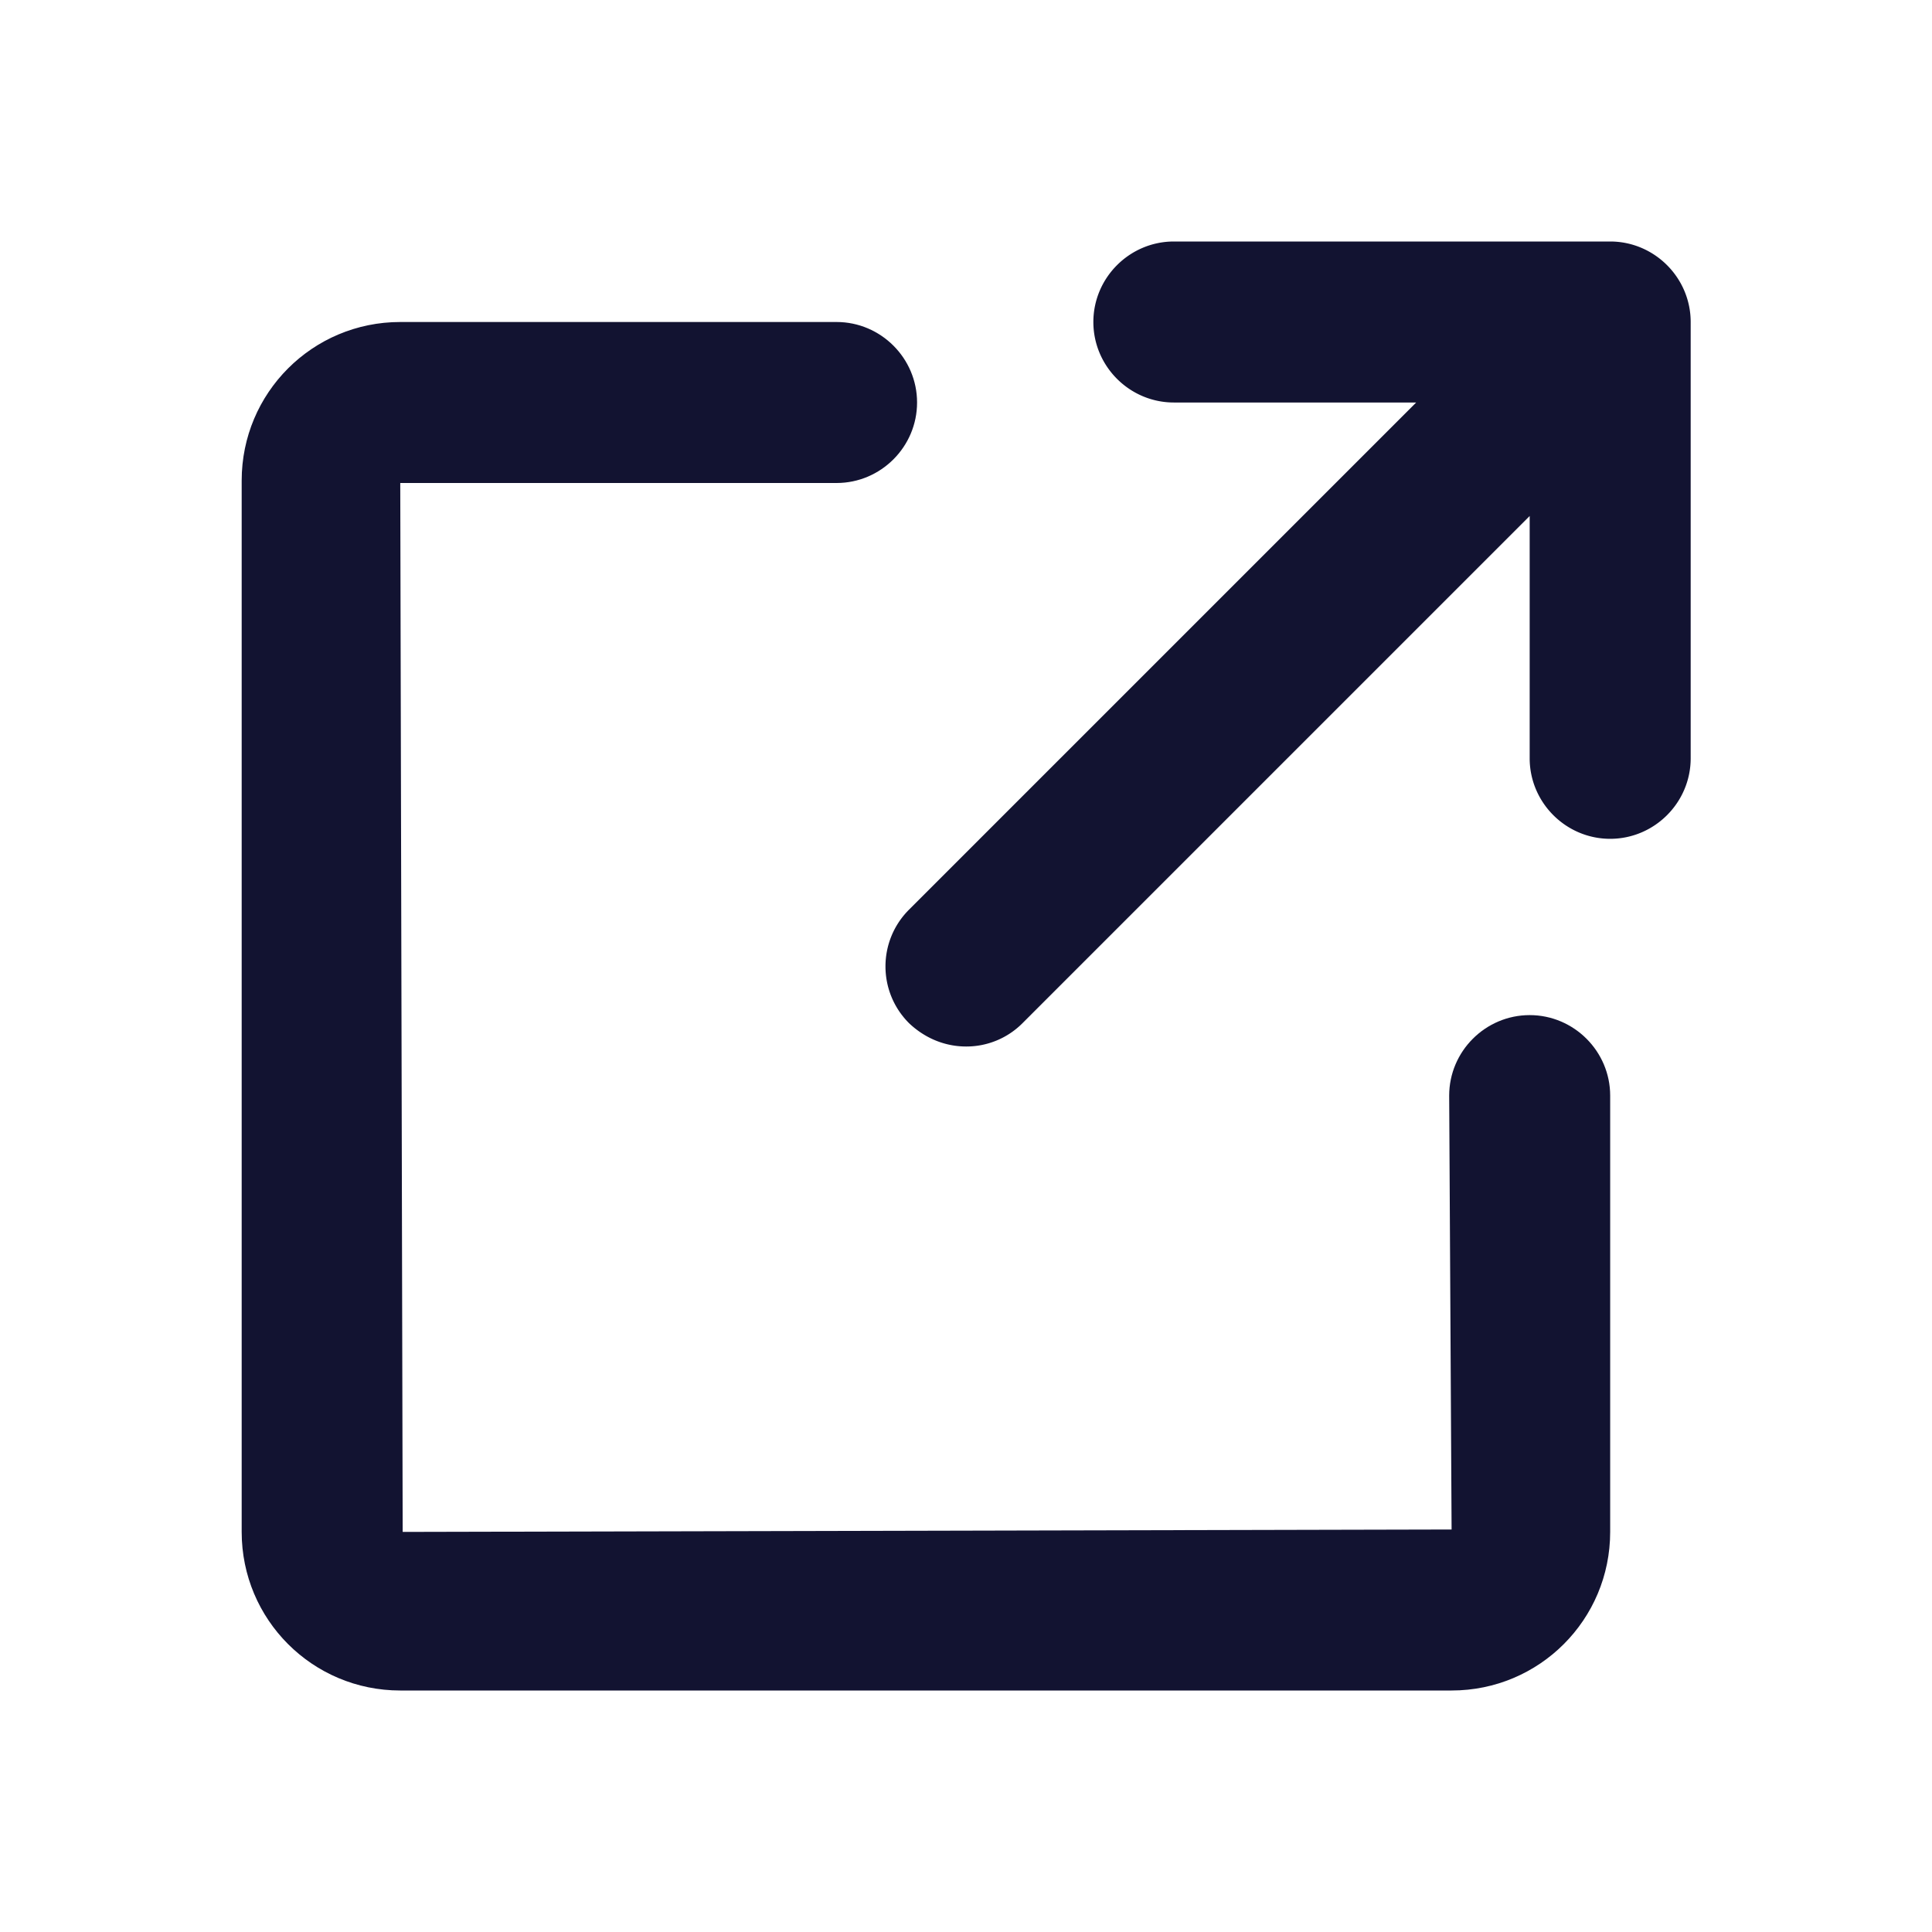 <svg xmlns="http://www.w3.org/2000/svg" width="500" height="500" style="width:100%;height:100%;transform:translate3d(0,0,0);content-visibility:visible" viewBox="0 0 500 500"><defs><clipPath id="c"><path d="M0 0h500v500H0z"/></clipPath><clipPath id="f"><path d="M0 0h500v500H0z"/></clipPath><clipPath id="d"><path d="M0 0h500v500H0z"/></clipPath><mask id="g" mask-type="alpha"><use xmlns:ns1="http://www.w3.org/1999/xlink" ns1:href="#a"/></mask><mask id="e" mask-type="alpha"><use xmlns:ns2="http://www.w3.org/1999/xlink" ns2:href="#b"/></mask><g id="a" class="primary design" style="display:none"><path class="primary"/><path fill-opacity="0" class="primary"/></g><g id="b" class="primary design" style="display:block"><path fill="#121331" d="M577.524-60v480.312H84V-60h493.524z" class="primary"/><path fill-opacity="0" stroke="#121331" stroke-width="0" d="M577.524-60v480.312H84V-60h493.524z" class="primary"/></g></defs><g clip-path="url(#c)"><g clip-path="url(#d)" style="display:block"><g class="primary design" style="display:none"><path class="primary"/><path class="primary"/></g><g class="primary design" style="display:block"><path fill="#121331" d="M395.879 262.709c-11.458 0-20.833 9.375-20.833 20.833l.625 112.292-271.459.625L103.587 125h112.917c11.458 0 20.833-9.375 20.833-20.833 0-11.458-9.375-20.833-20.833-20.833H103.587c-22.708 0-41.041 18.333-41.041 41.041v272.084c0 22.708 18.333 41.041 41.041 41.041h272.084c22.708 0 41.041-18.333 41.041-41.041V283.542c0-11.458-9.375-20.833-20.833-20.833z" class="primary"/></g><g class="primary design" style="display:block"><path fill="#121331" d="M416.712 62.5H303.796c-11.458 0-20.834 9.376-20.834 20.834s9.376 20.833 20.834 20.833h62.708l-131.25 131.25c-8.125 8.125-8.125 21.25 0 29.375 4.167 3.958 9.375 6.042 14.792 6.042a20.494 20.494 0 0 0 14.583-6.042l131.25-131.25v62.708c0 11.458 9.375 20.834 20.833 20.834 11.458 0 20.834-9.376 20.834-20.834V83.334c0-11.458-9.376-20.834-20.834-20.834z" class="primary"/></g><g class="primary design" mask="url(#e)" style="display:none"><path class="primary"/></g></g><g clip-path="url(#f)" style="display:none"><g class="primary design" style="display:none"><path fill="none" class="primary"/></g><g class="primary design" mask="url(#g)" style="display:none"><path class="primary"/></g><g class="primary design" style="display:none"><path class="primary"/><path class="primary"/></g></g></g></svg>
